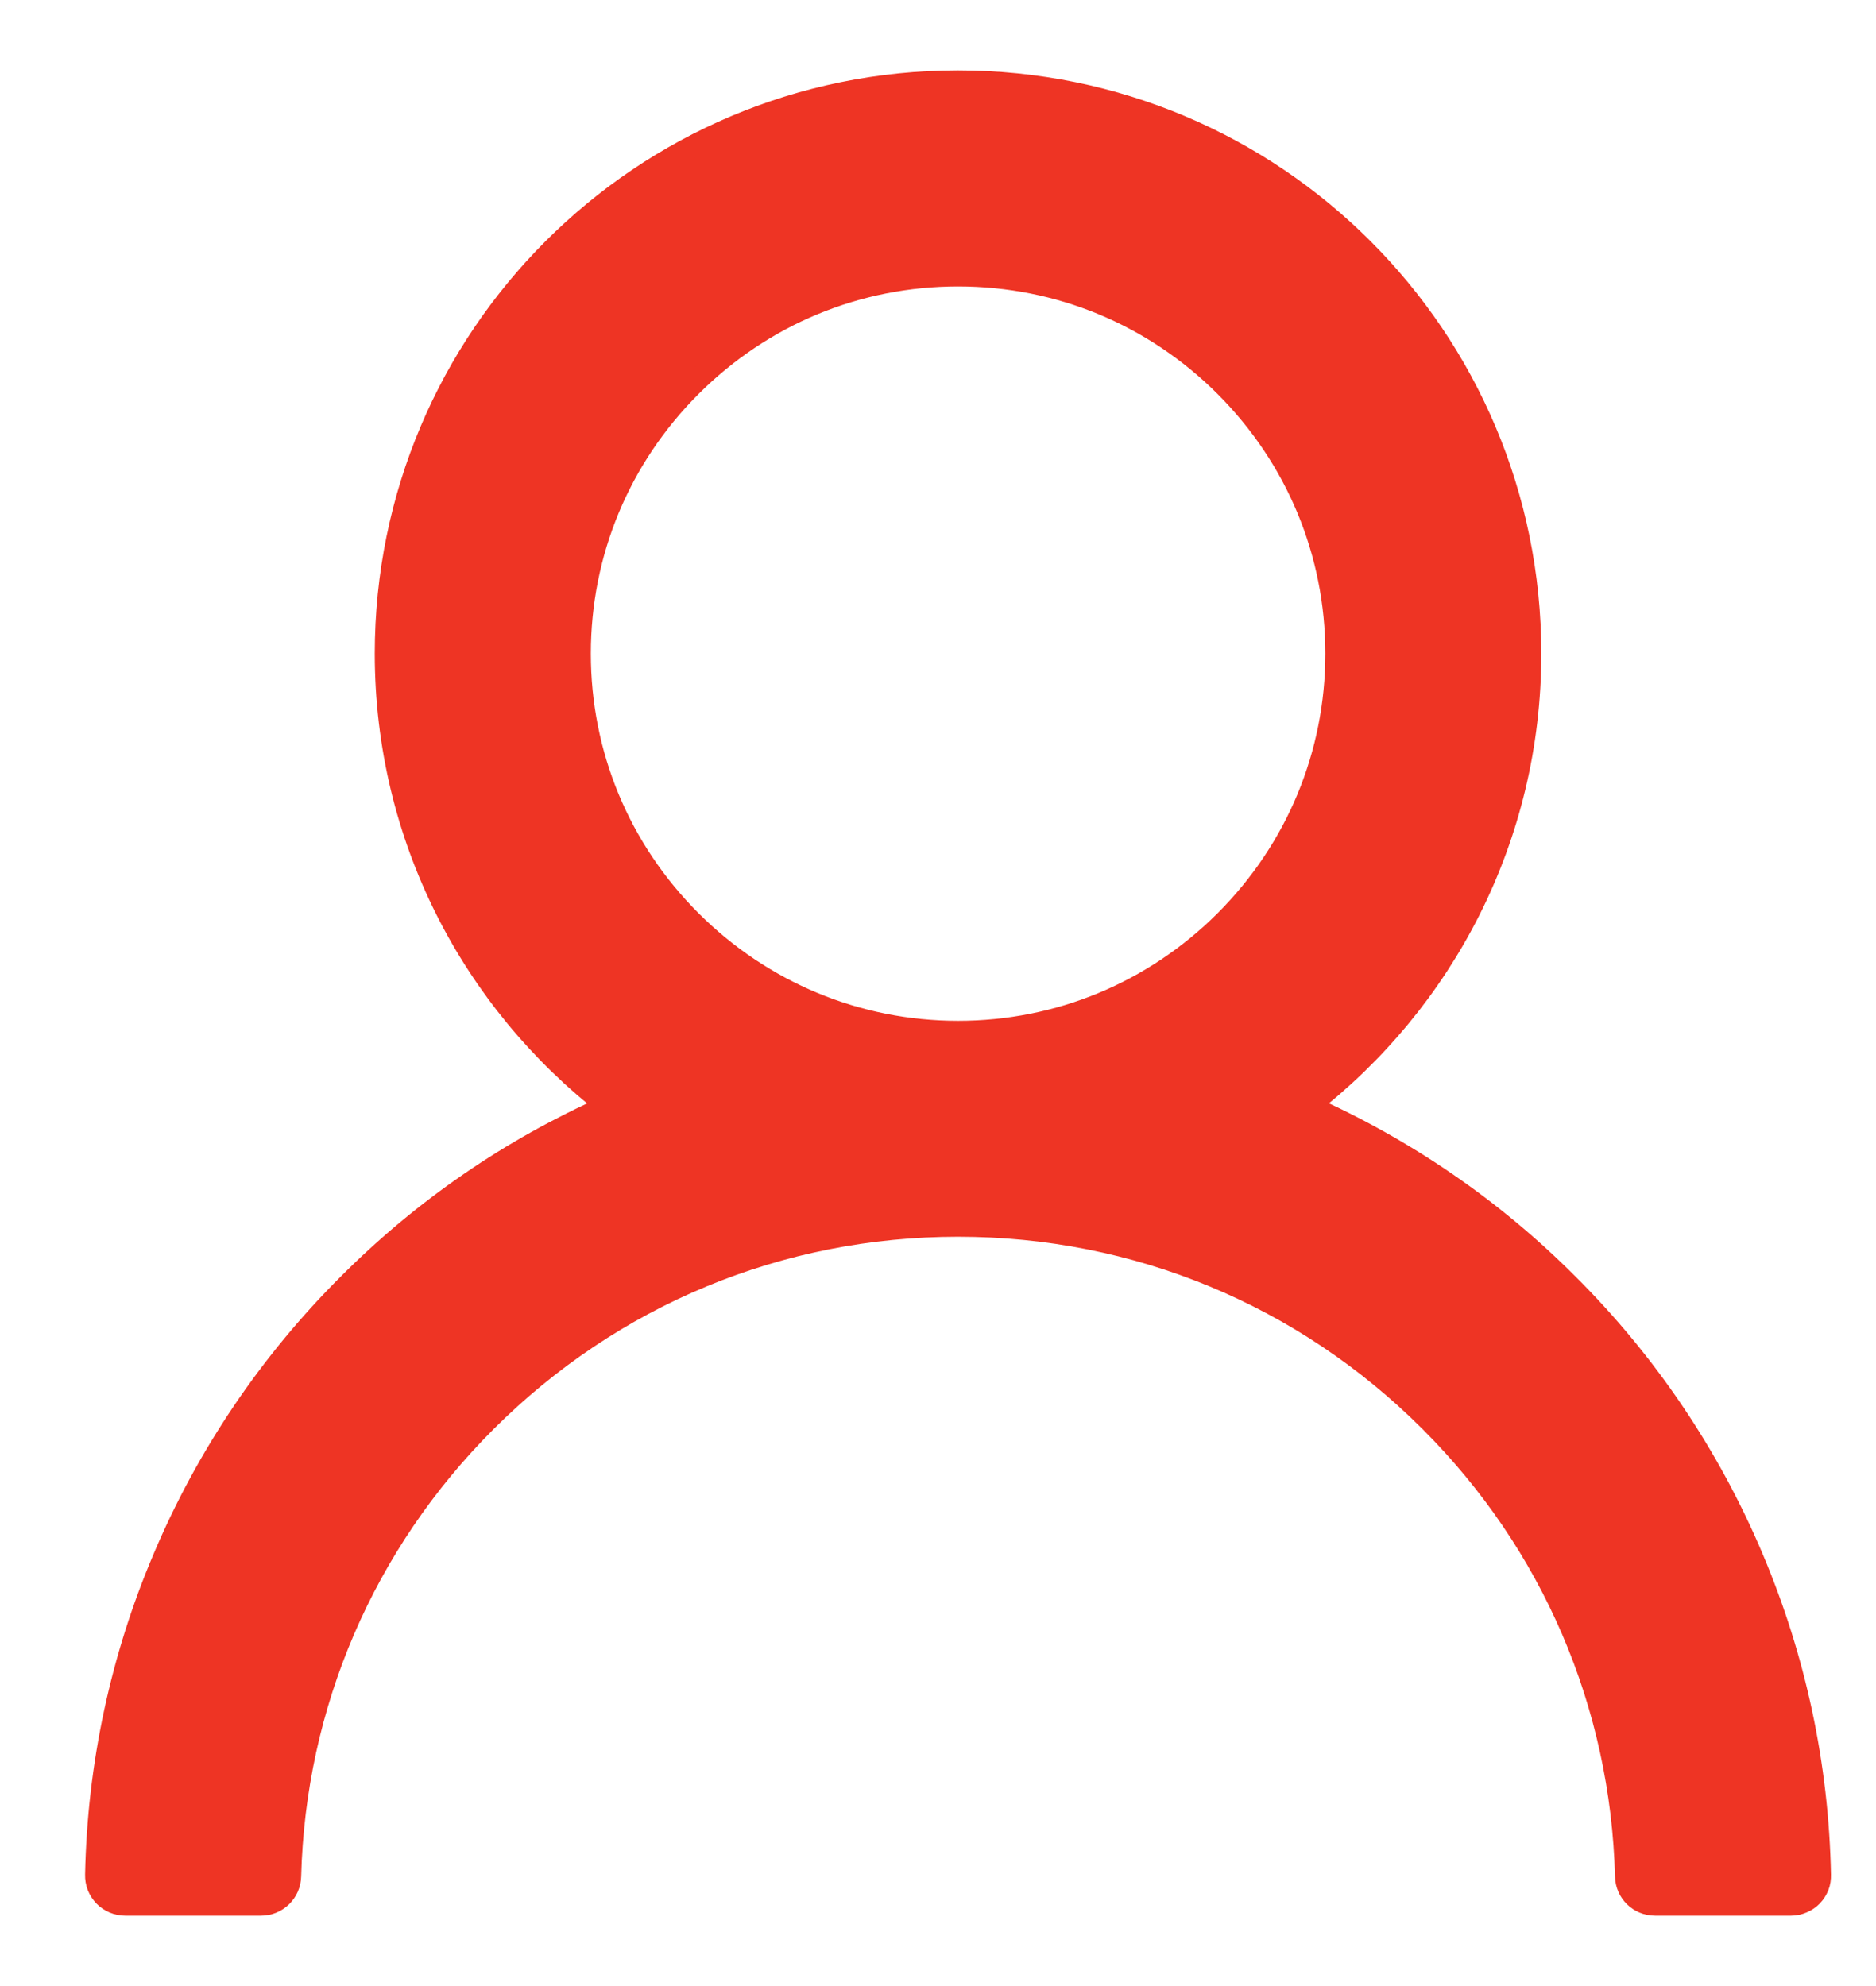 <svg width="17" height="18" viewBox="0 0 17 18" fill="none" xmlns="http://www.w3.org/2000/svg">
<path d="M8.682 0.738C11.547 0.738 13.867 3.059 13.867 5.924C13.867 7.592 13.078 9.075 11.853 10.023C12.729 10.412 13.527 10.959 14.205 11.639C14.919 12.35 15.488 13.193 15.88 14.121C16.266 15.033 16.472 15.999 16.492 16.991C16.493 17.026 16.488 17.062 16.475 17.095C16.462 17.127 16.443 17.157 16.418 17.183C16.394 17.208 16.364 17.227 16.331 17.241C16.299 17.255 16.264 17.262 16.229 17.262H14.998C14.854 17.262 14.738 17.149 14.735 17.005C14.694 15.447 14.069 13.989 12.963 12.883C11.819 11.739 10.3 11.109 8.682 11.109C7.064 11.109 5.545 11.739 4.401 12.883C3.295 13.989 2.67 15.447 2.629 17.005C2.626 17.147 2.51 17.262 2.365 17.262H1.135C1.1 17.262 1.065 17.255 1.032 17.241C1 17.227 0.97 17.208 0.946 17.183C0.921 17.157 0.902 17.127 0.889 17.095C0.876 17.062 0.87 17.026 0.871 16.991C0.891 16.005 1.098 15.031 1.484 14.123C1.876 13.195 2.445 12.352 3.158 11.641C3.841 10.956 4.632 10.414 5.51 10.024C4.285 9.075 3.496 7.592 3.496 5.924C3.496 3.059 5.817 0.738 8.682 0.738ZM8.682 2.496C7.767 2.496 6.907 2.853 6.259 3.501C5.611 4.149 5.254 5.009 5.254 5.924C5.254 6.839 5.611 7.699 6.259 8.347C6.907 8.994 7.767 9.352 8.682 9.352C9.597 9.352 10.457 8.994 11.105 8.347C11.752 7.699 12.11 6.839 12.11 5.924C12.11 5.009 11.752 4.149 11.105 3.501C10.457 2.853 9.597 2.496 8.682 2.496Z" fill="#EE3424" stroke="#EE3424" stroke-width="0.2"/>
</svg>
